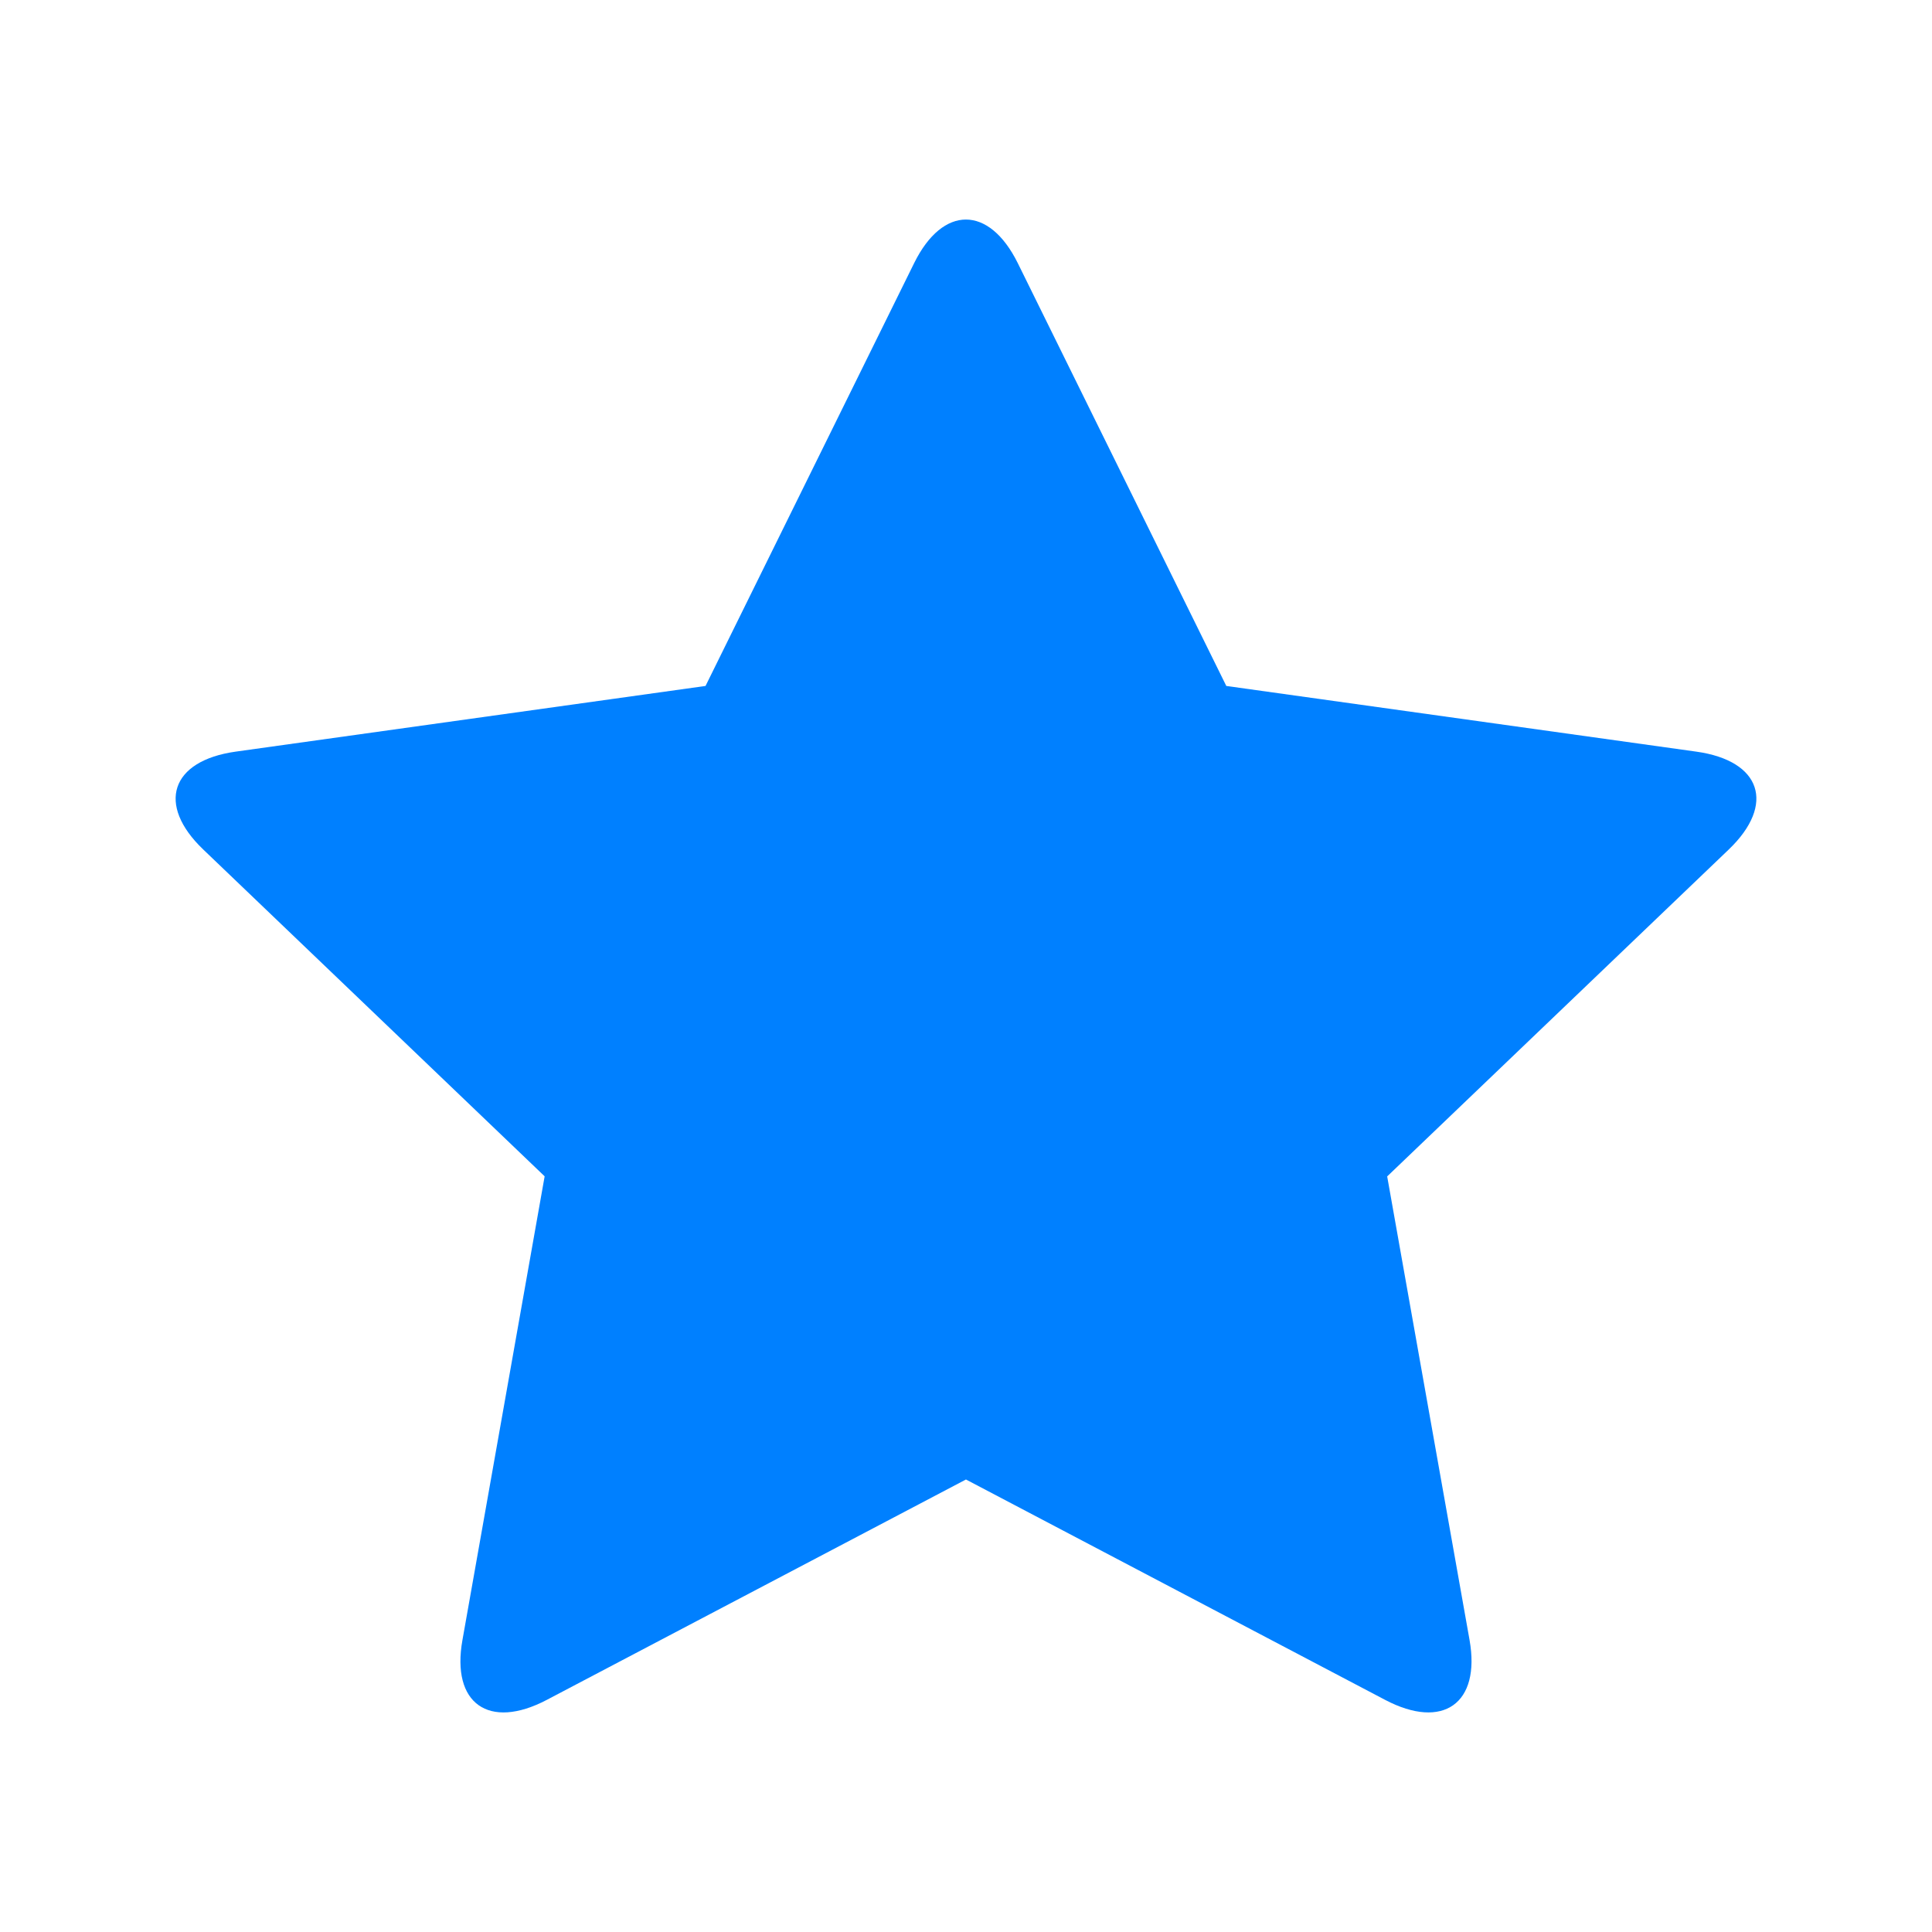 <svg xmlns="http://www.w3.org/2000/svg" width="22" height="22" viewBox="0 0 22 22">
    <path fill="#0080FF" fill-rule="nonzero"
          d="M11 16.847l-4.774 2.51c-.659.346-1.09.042-.96-.682l.936-5.28-3.888-3.722c-.535-.512-.37-1.01.369-1.114l5.351-.748 2.376-4.816c.326-.66.852-.66 1.179 0l2.375 4.816 5.352.748c.739.103.906.6.37 1.114l-3.89 3.723.938 5.279c.128.723-.303 1.028-.961.682l-4.774-2.51z"/>
</svg>
